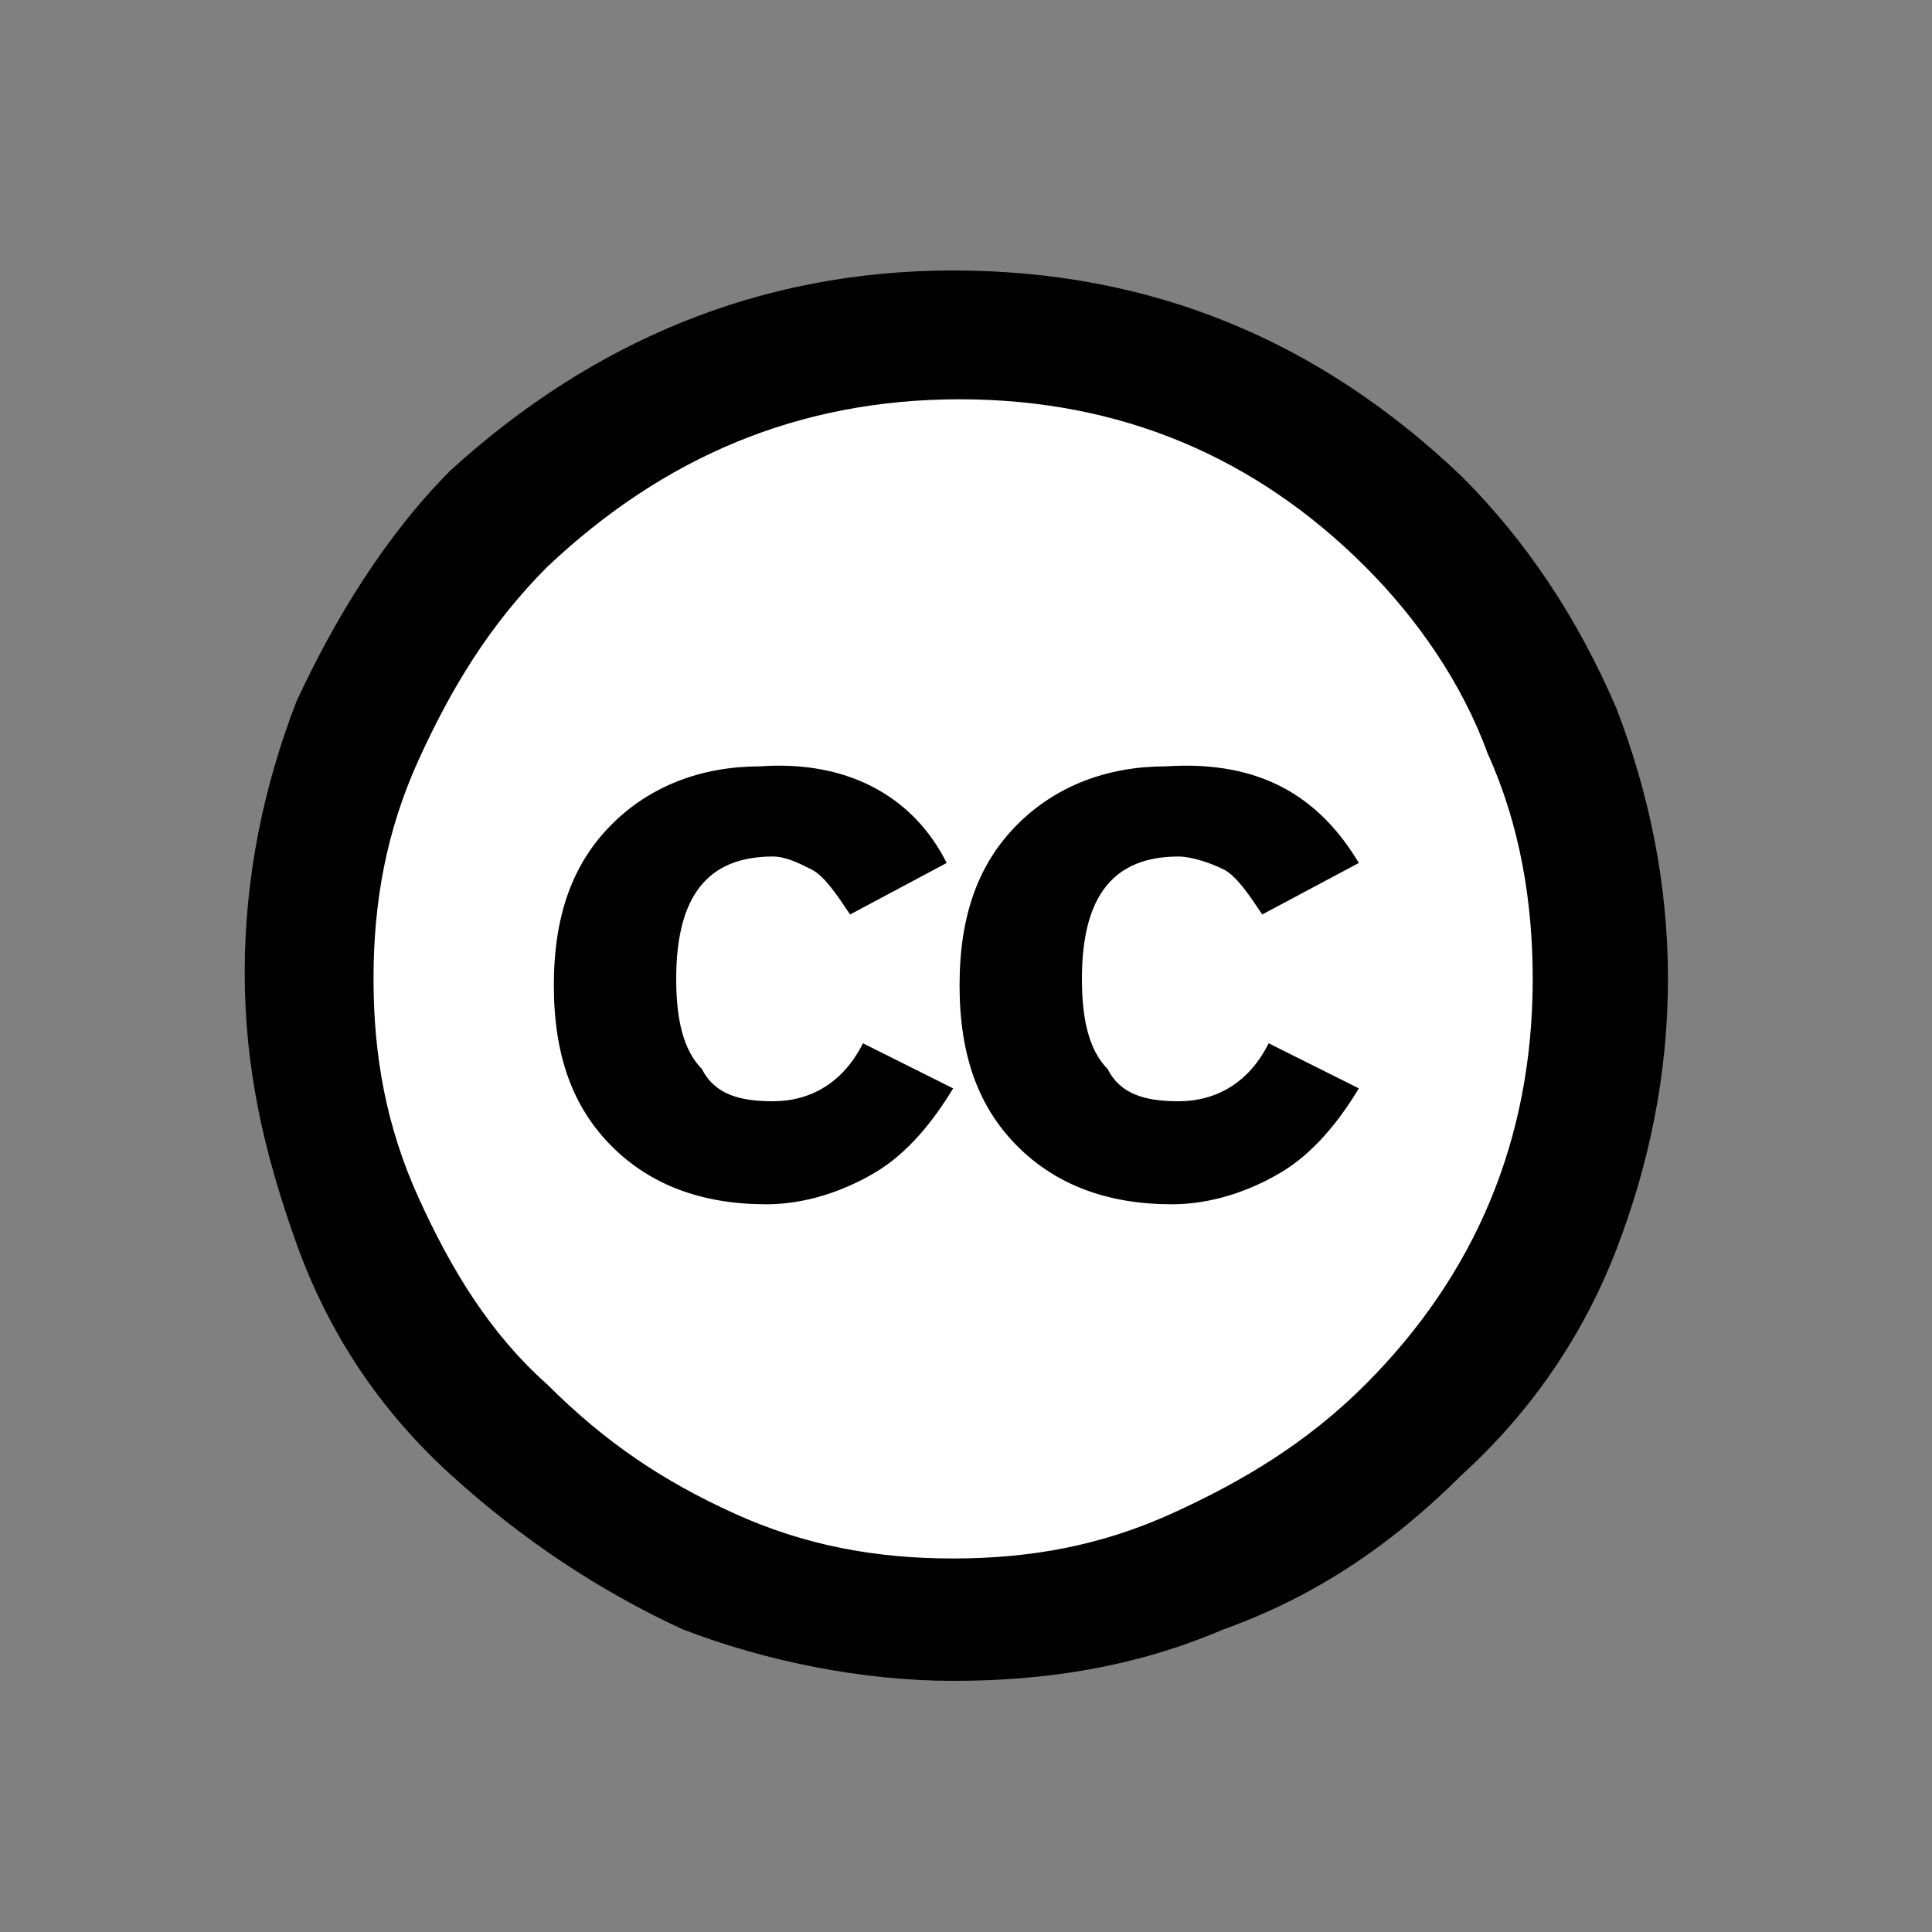 <?xml version="1.0" encoding="utf-8"?>
<!-- Generator: Adobe Illustrator 19.1.0, SVG Export Plug-In . SVG Version: 6.00 Build 0)  -->
<svg version="1.1" id="Layer_1" xmlns="http://www.w3.org/2000/svg" xmlns:xlink="http://www.w3.org/1999/xlink" x="0px" y="0px"
	 viewBox="-272 399 30 30" style="enable-background:new -272 399 30 30;" xml:space="preserve">
<rect x="-272" y="399" width="30" height="30" fill="#808080" stroke="none"/>
<style type="text/css">
	.st0{fill:#FFFFFF;}
</style>
<g>
	<circle class="st0" cx="-257" cy="414.3" r="9.9"/>
	<path d="M-257.2,403.2c3.1,0,5.7,1.1,7.9,3.2c1,1,1.8,2.2,2.4,3.6c0.5,1.3,0.8,2.7,0.8,4.2c0,1.5-0.3,2.9-0.8,4.2
		c-0.5,1.3-1.3,2.5-2.4,3.5c-1.1,1.1-2.3,1.9-3.7,2.4c-1.4,0.6-2.8,0.8-4.2,0.8s-2.9-0.3-4.2-0.8c-1.3-0.6-2.5-1.4-3.6-2.4
		s-1.9-2.2-2.4-3.6s-0.8-2.7-0.8-4.2c0-1.5,0.3-2.9,0.8-4.2c0.6-1.3,1.4-2.6,2.4-3.6C-262.8,404.3-260.2,403.2-257.2,403.2z
		 M-257.1,405.2c-2.5,0-4.6,0.9-6.4,2.6c-0.9,0.9-1.5,1.9-2,3c-0.5,1.1-0.7,2.2-0.7,3.4c0,1.2,0.2,2.3,0.7,3.4
		c0.5,1.1,1.1,2.1,2,2.9c0.9,0.9,1.8,1.5,2.9,2c1.1,0.5,2.2,0.7,3.4,0.7c1.2,0,2.3-0.2,3.4-0.7c1.1-0.5,2.1-1.1,3-2
		c1.7-1.7,2.6-3.8,2.6-6.3c0-1.2-0.2-2.4-0.7-3.5c-0.4-1.1-1.1-2.1-1.9-2.9C-252.5,406.1-254.6,405.2-257.1,405.2z M-257.3,412.4
		l-1.5,0.8c-0.2-0.3-0.4-0.6-0.6-0.7c-0.2-0.1-0.4-0.2-0.6-0.2c-1,0-1.5,0.6-1.5,1.9c0,0.6,0.1,1.1,0.4,1.4c0.2,0.4,0.6,0.5,1.1,0.5
		c0.6,0,1.1-0.3,1.4-0.9l1.4,0.7c-0.3,0.5-0.7,1-1.2,1.3c-0.5,0.3-1.1,0.5-1.7,0.5c-1,0-1.8-0.3-2.4-0.9c-0.6-0.6-0.9-1.4-0.9-2.5
		c0-1.1,0.3-1.9,0.9-2.5c0.6-0.6,1.4-0.9,2.3-0.9C-258.8,410.8-257.8,411.4-257.3,412.4z M-250.9,412.4l-1.5,0.8
		c-0.2-0.3-0.4-0.6-0.6-0.7c-0.2-0.1-0.5-0.2-0.7-0.2c-1,0-1.5,0.6-1.5,1.9c0,0.6,0.1,1.1,0.4,1.4c0.2,0.4,0.6,0.5,1.1,0.5
		c0.6,0,1.1-0.3,1.4-0.9l1.4,0.7c-0.3,0.5-0.7,1-1.2,1.3c-0.5,0.3-1.1,0.5-1.7,0.5c-1,0-1.8-0.3-2.4-0.9c-0.6-0.6-0.9-1.4-0.9-2.5
		c0-1.1,0.3-1.9,0.9-2.5c0.6-0.6,1.4-0.9,2.3-0.9C-252.4,410.8-251.5,411.4-250.9,412.4z"/>
</g>
</svg>
